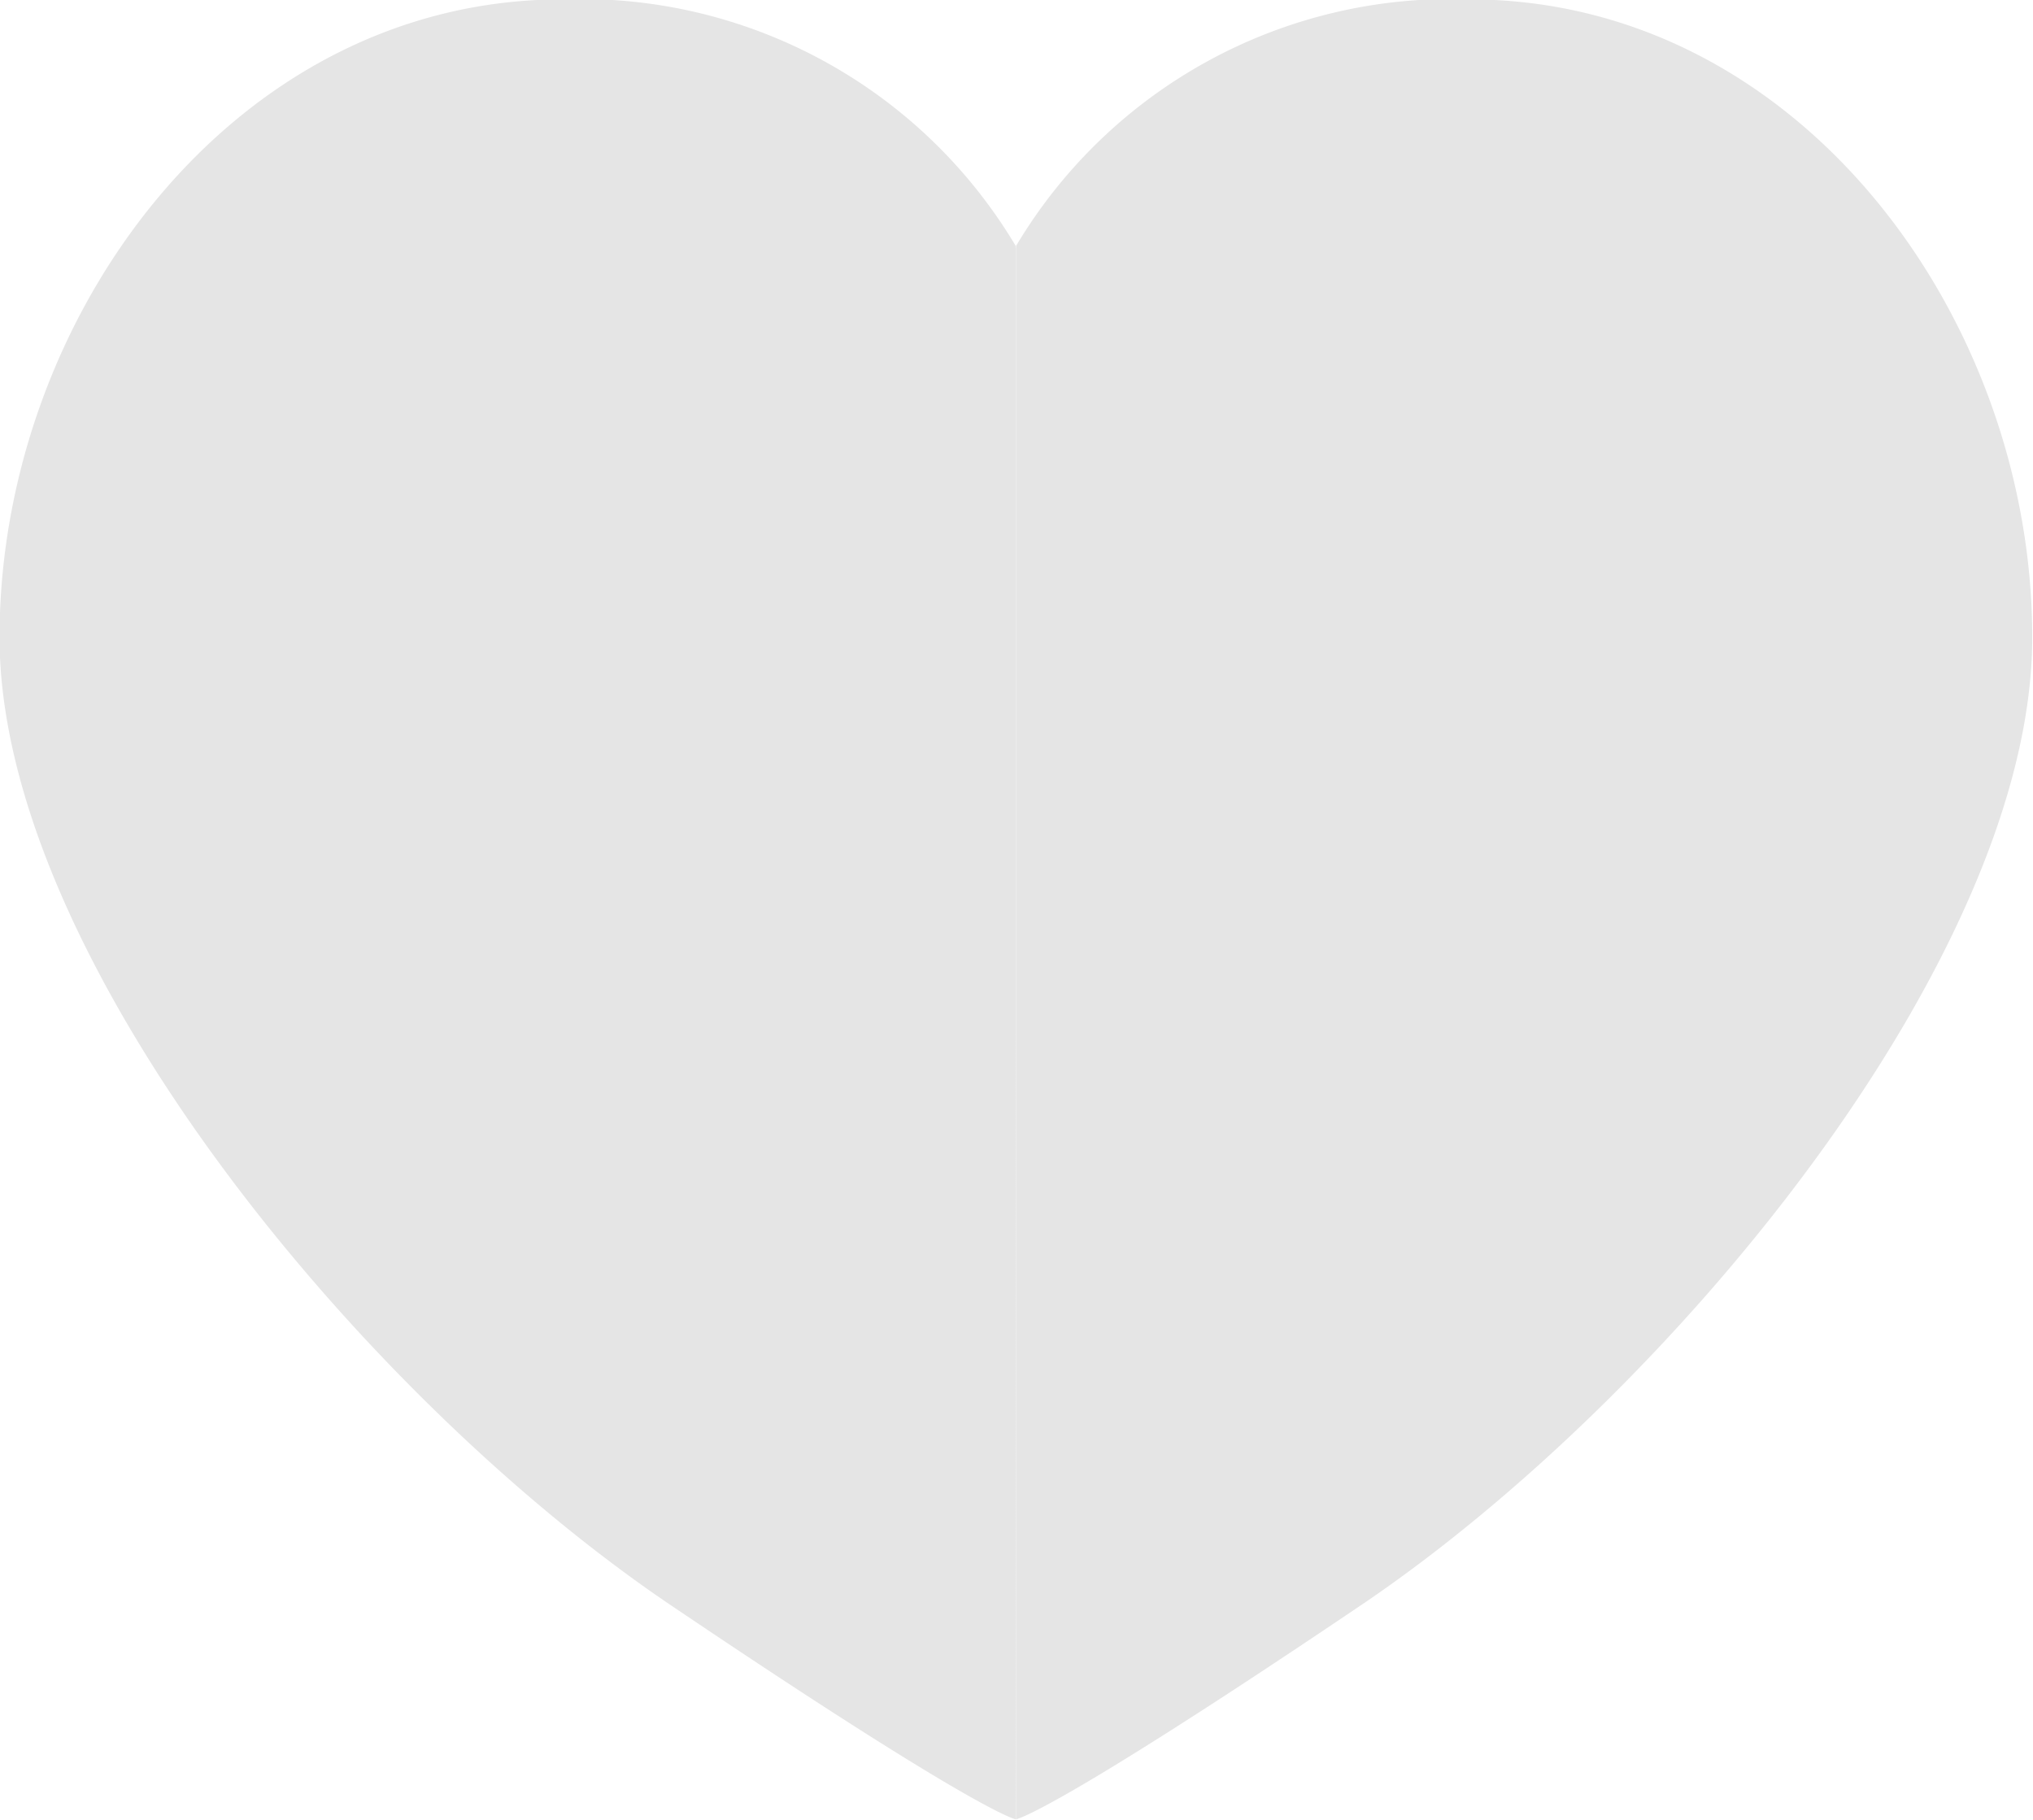 <svg xmlns="http://www.w3.org/2000/svg" width="26.531" height="23.75" viewBox="0 0 26.531 23.75">
<defs>
    <style>
      .cls-1 {
        fill: #e5e5e5;
        fill-rule: evenodd;
      }
    </style>
  </defs>
  <path id="Фигура_239_копия_2" data-name="Фигура 239 копия 2" class="cls-1" d="M273.483,683.349a6.6,6.6,0,0,0-5.925-3.232c-4.309,0-7.345,4.162-7.345,8.325s4.7,9.891,8.765,12.634,4.5,2.791,4.5,2.791V683.349Zm-0.013,0a6.6,6.6,0,0,1,5.925-3.232c4.309,0,7.345,4.162,7.345,8.325s-4.7,9.891-8.765,12.634-4.5,2.791-4.5,2.791V683.349Z" transform="translate(-260.219 -680.125)"/>
</svg>
